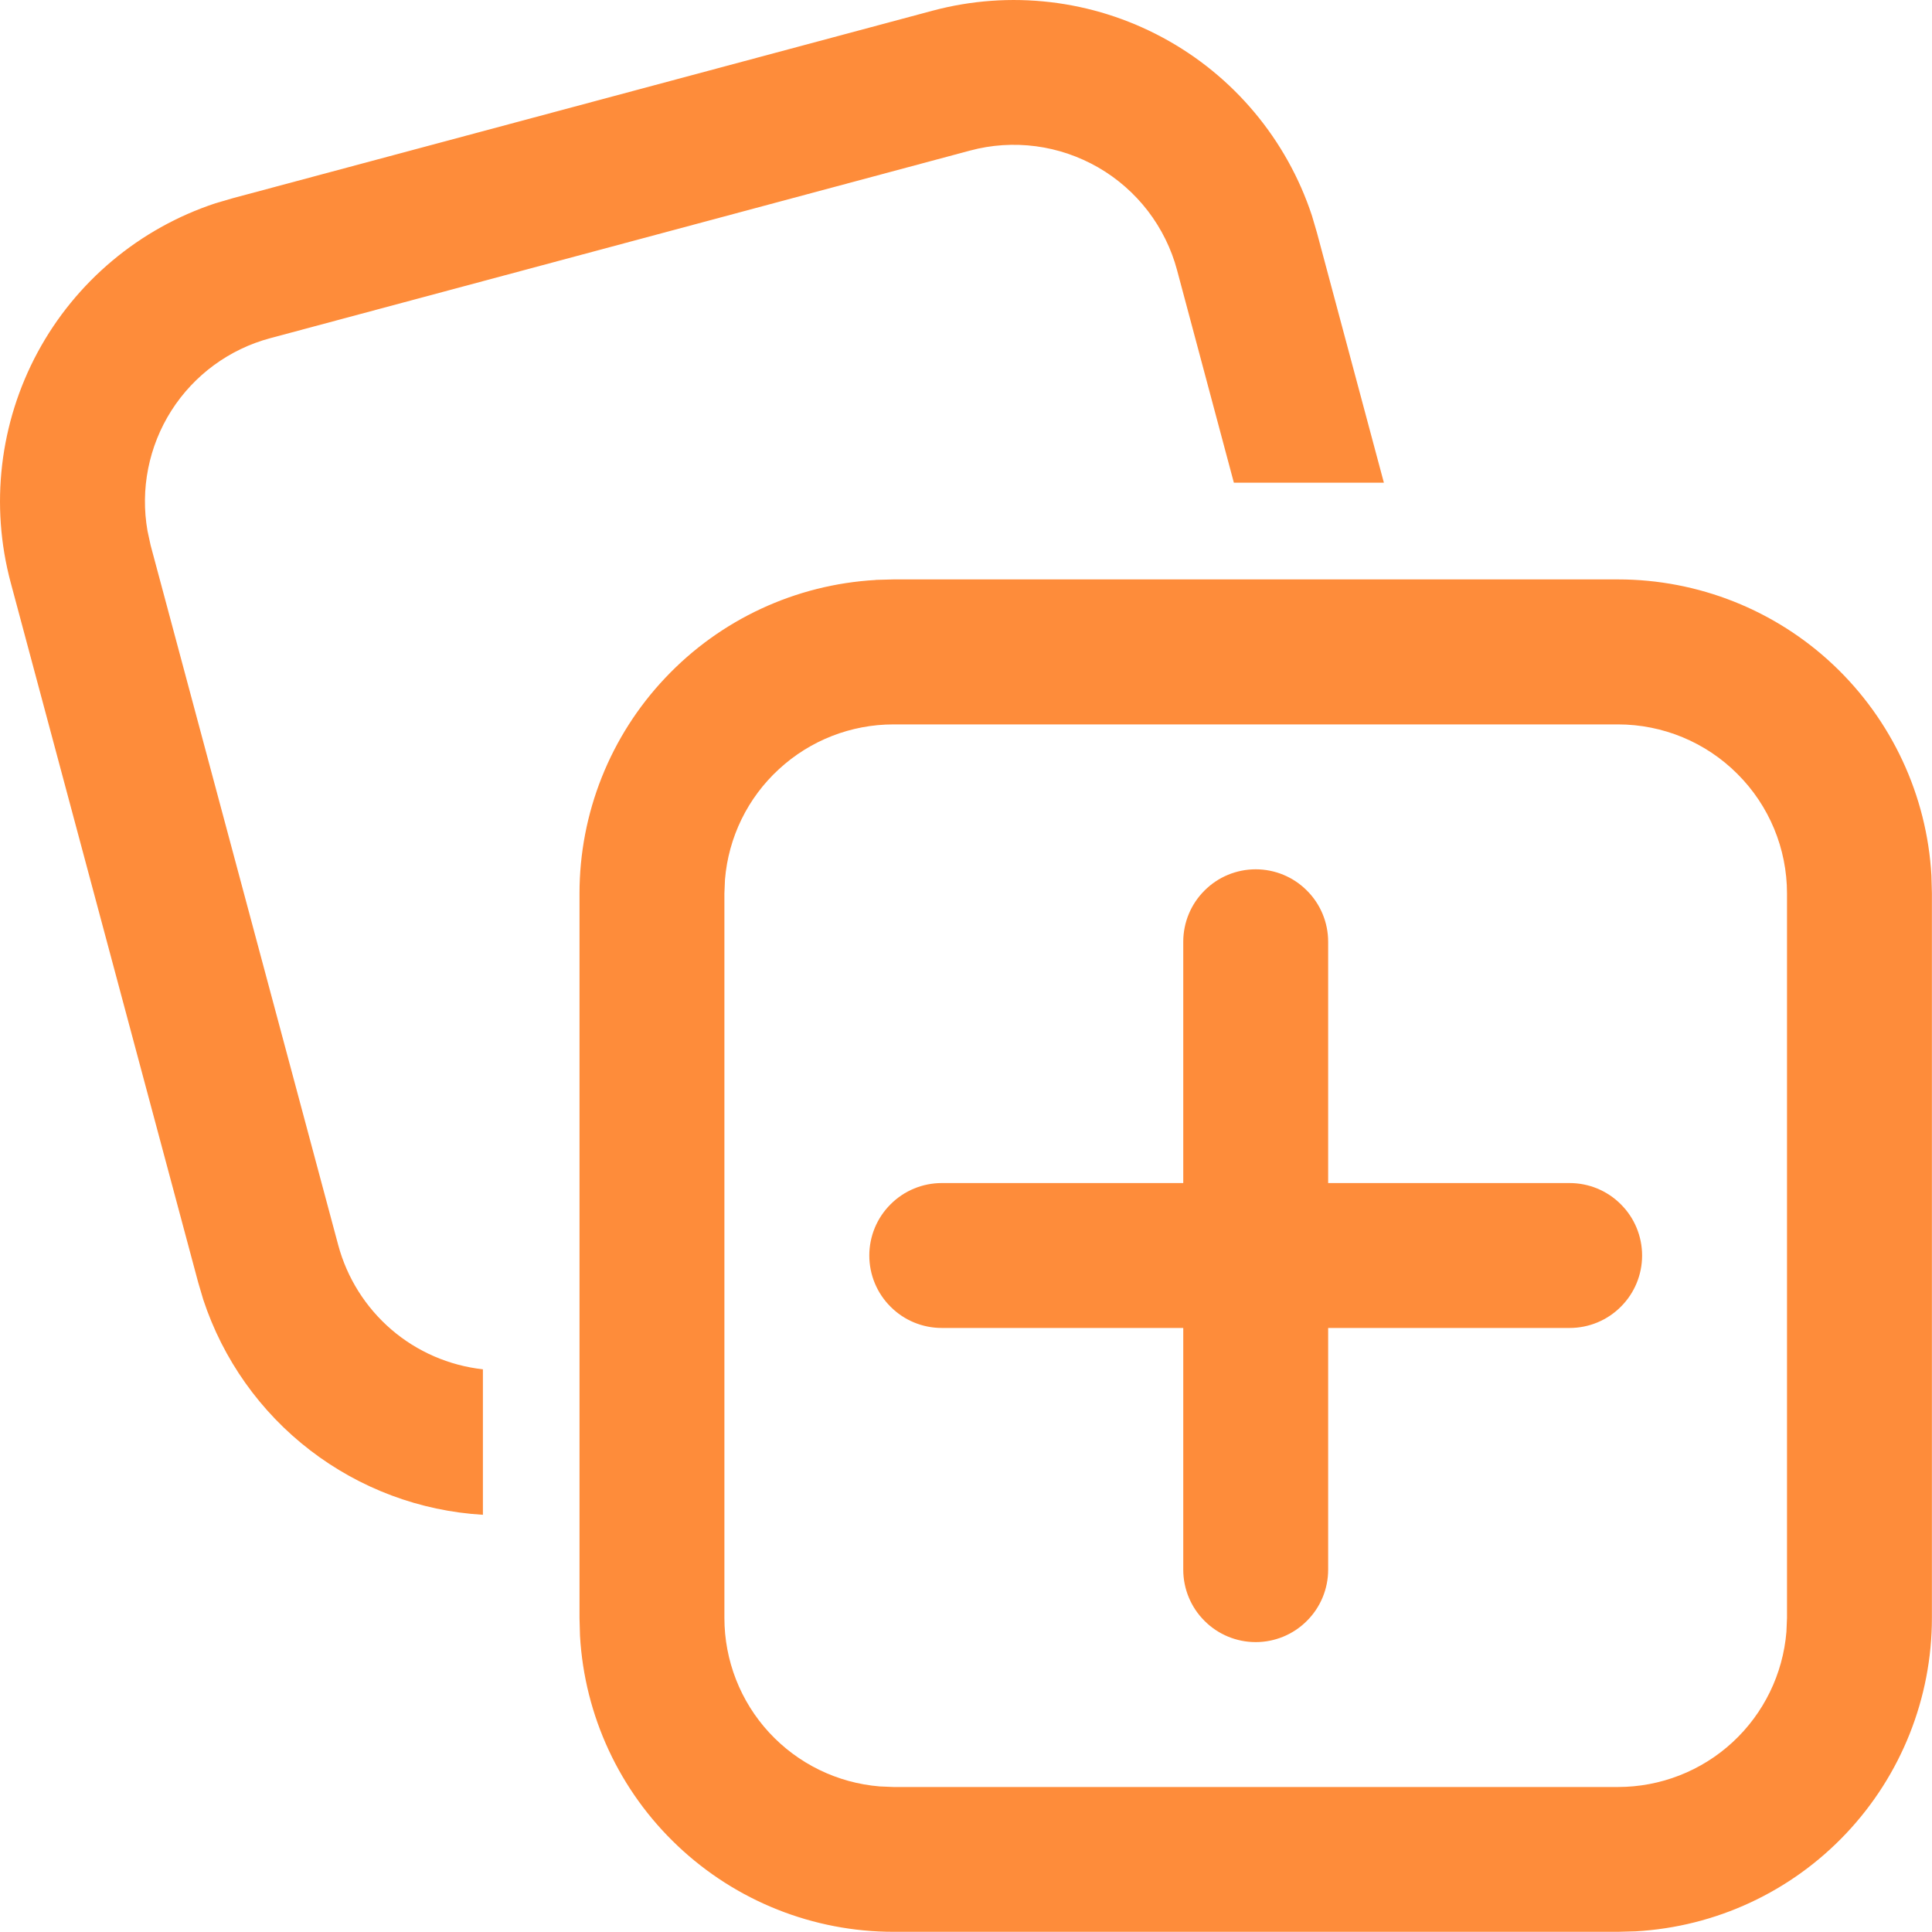 <svg width="20" height="20" viewBox="0 0 20 20" fill="none" xmlns="http://www.w3.org/2000/svg">
<path d="M9.065 6.003L9.249 5.998H16.749C17.579 5.998 18.378 6.315 18.981 6.885C19.584 7.455 19.947 8.234 19.994 9.063L19.999 9.248V16.748C19.999 17.578 19.681 18.377 19.111 18.98C18.541 19.584 17.762 19.946 16.933 19.993L16.749 19.998H9.249C8.419 19.998 7.62 19.68 7.017 19.11C6.413 18.54 6.051 17.761 6.004 16.932L5.999 16.749V9.249C5.999 8.419 6.316 7.62 6.887 7.017C7.457 6.413 8.236 6.051 9.065 6.004M16.749 7.499H9.249C8.81 7.499 8.387 7.664 8.064 7.962C7.74 8.259 7.541 8.667 7.505 9.105L7.499 9.249V16.749C7.499 17.188 7.664 17.612 7.962 17.935C8.26 18.258 8.668 18.457 9.106 18.493L9.249 18.499H16.749C17.188 18.499 17.612 18.334 17.935 18.036C18.258 17.738 18.457 17.33 18.493 16.892L18.499 16.749V9.249C18.499 8.785 18.315 8.34 17.986 8.012C17.658 7.683 17.213 7.499 16.749 7.499ZM12.999 8.999C13.198 8.999 13.389 9.078 13.529 9.219C13.67 9.359 13.749 9.55 13.749 9.749V12.247H16.249C16.448 12.247 16.639 12.326 16.779 12.467C16.92 12.607 16.999 12.798 16.999 12.997C16.999 13.196 16.92 13.387 16.779 13.527C16.639 13.668 16.448 13.747 16.249 13.747H13.749V16.249C13.749 16.448 13.67 16.639 13.529 16.779C13.389 16.92 13.198 16.999 12.999 16.999C12.8 16.999 12.609 16.92 12.469 16.779C12.328 16.639 12.249 16.448 12.249 16.249V13.747H9.749C9.55 13.747 9.359 13.668 9.219 13.527C9.078 13.387 8.999 13.196 8.999 12.997C8.999 12.798 9.078 12.607 9.219 12.467C9.359 12.326 9.55 12.247 9.749 12.247H12.249V9.749C12.249 9.55 12.328 9.359 12.469 9.219C12.609 9.078 12.8 8.999 12.999 8.999ZM13.581 2.232L13.633 2.409L14.326 4.997H12.773L12.185 2.797C12.126 2.575 12.023 2.367 11.883 2.184C11.743 2.002 11.569 1.849 11.37 1.734C11.17 1.619 10.951 1.544 10.723 1.514C10.495 1.484 10.263 1.499 10.041 1.559L2.797 3.501C2.374 3.614 2.009 3.882 1.774 4.251C1.539 4.621 1.451 5.065 1.527 5.496L1.559 5.644L3.501 12.888C3.592 13.228 3.784 13.533 4.051 13.763C4.318 13.993 4.649 14.136 4.999 14.175V15.681C4.349 15.643 3.725 15.409 3.209 15.012C2.693 14.615 2.308 14.072 2.104 13.453L2.052 13.277L0.111 6.032C-0.104 5.23 -0.004 4.377 0.39 3.646C0.784 2.916 1.443 2.364 2.231 2.104L2.409 2.052L9.653 0.111C10.455 -0.104 11.308 -0.004 12.038 0.39C12.769 0.784 13.321 1.444 13.581 2.232Z" fill="#FE8C3A"/>
</svg>
